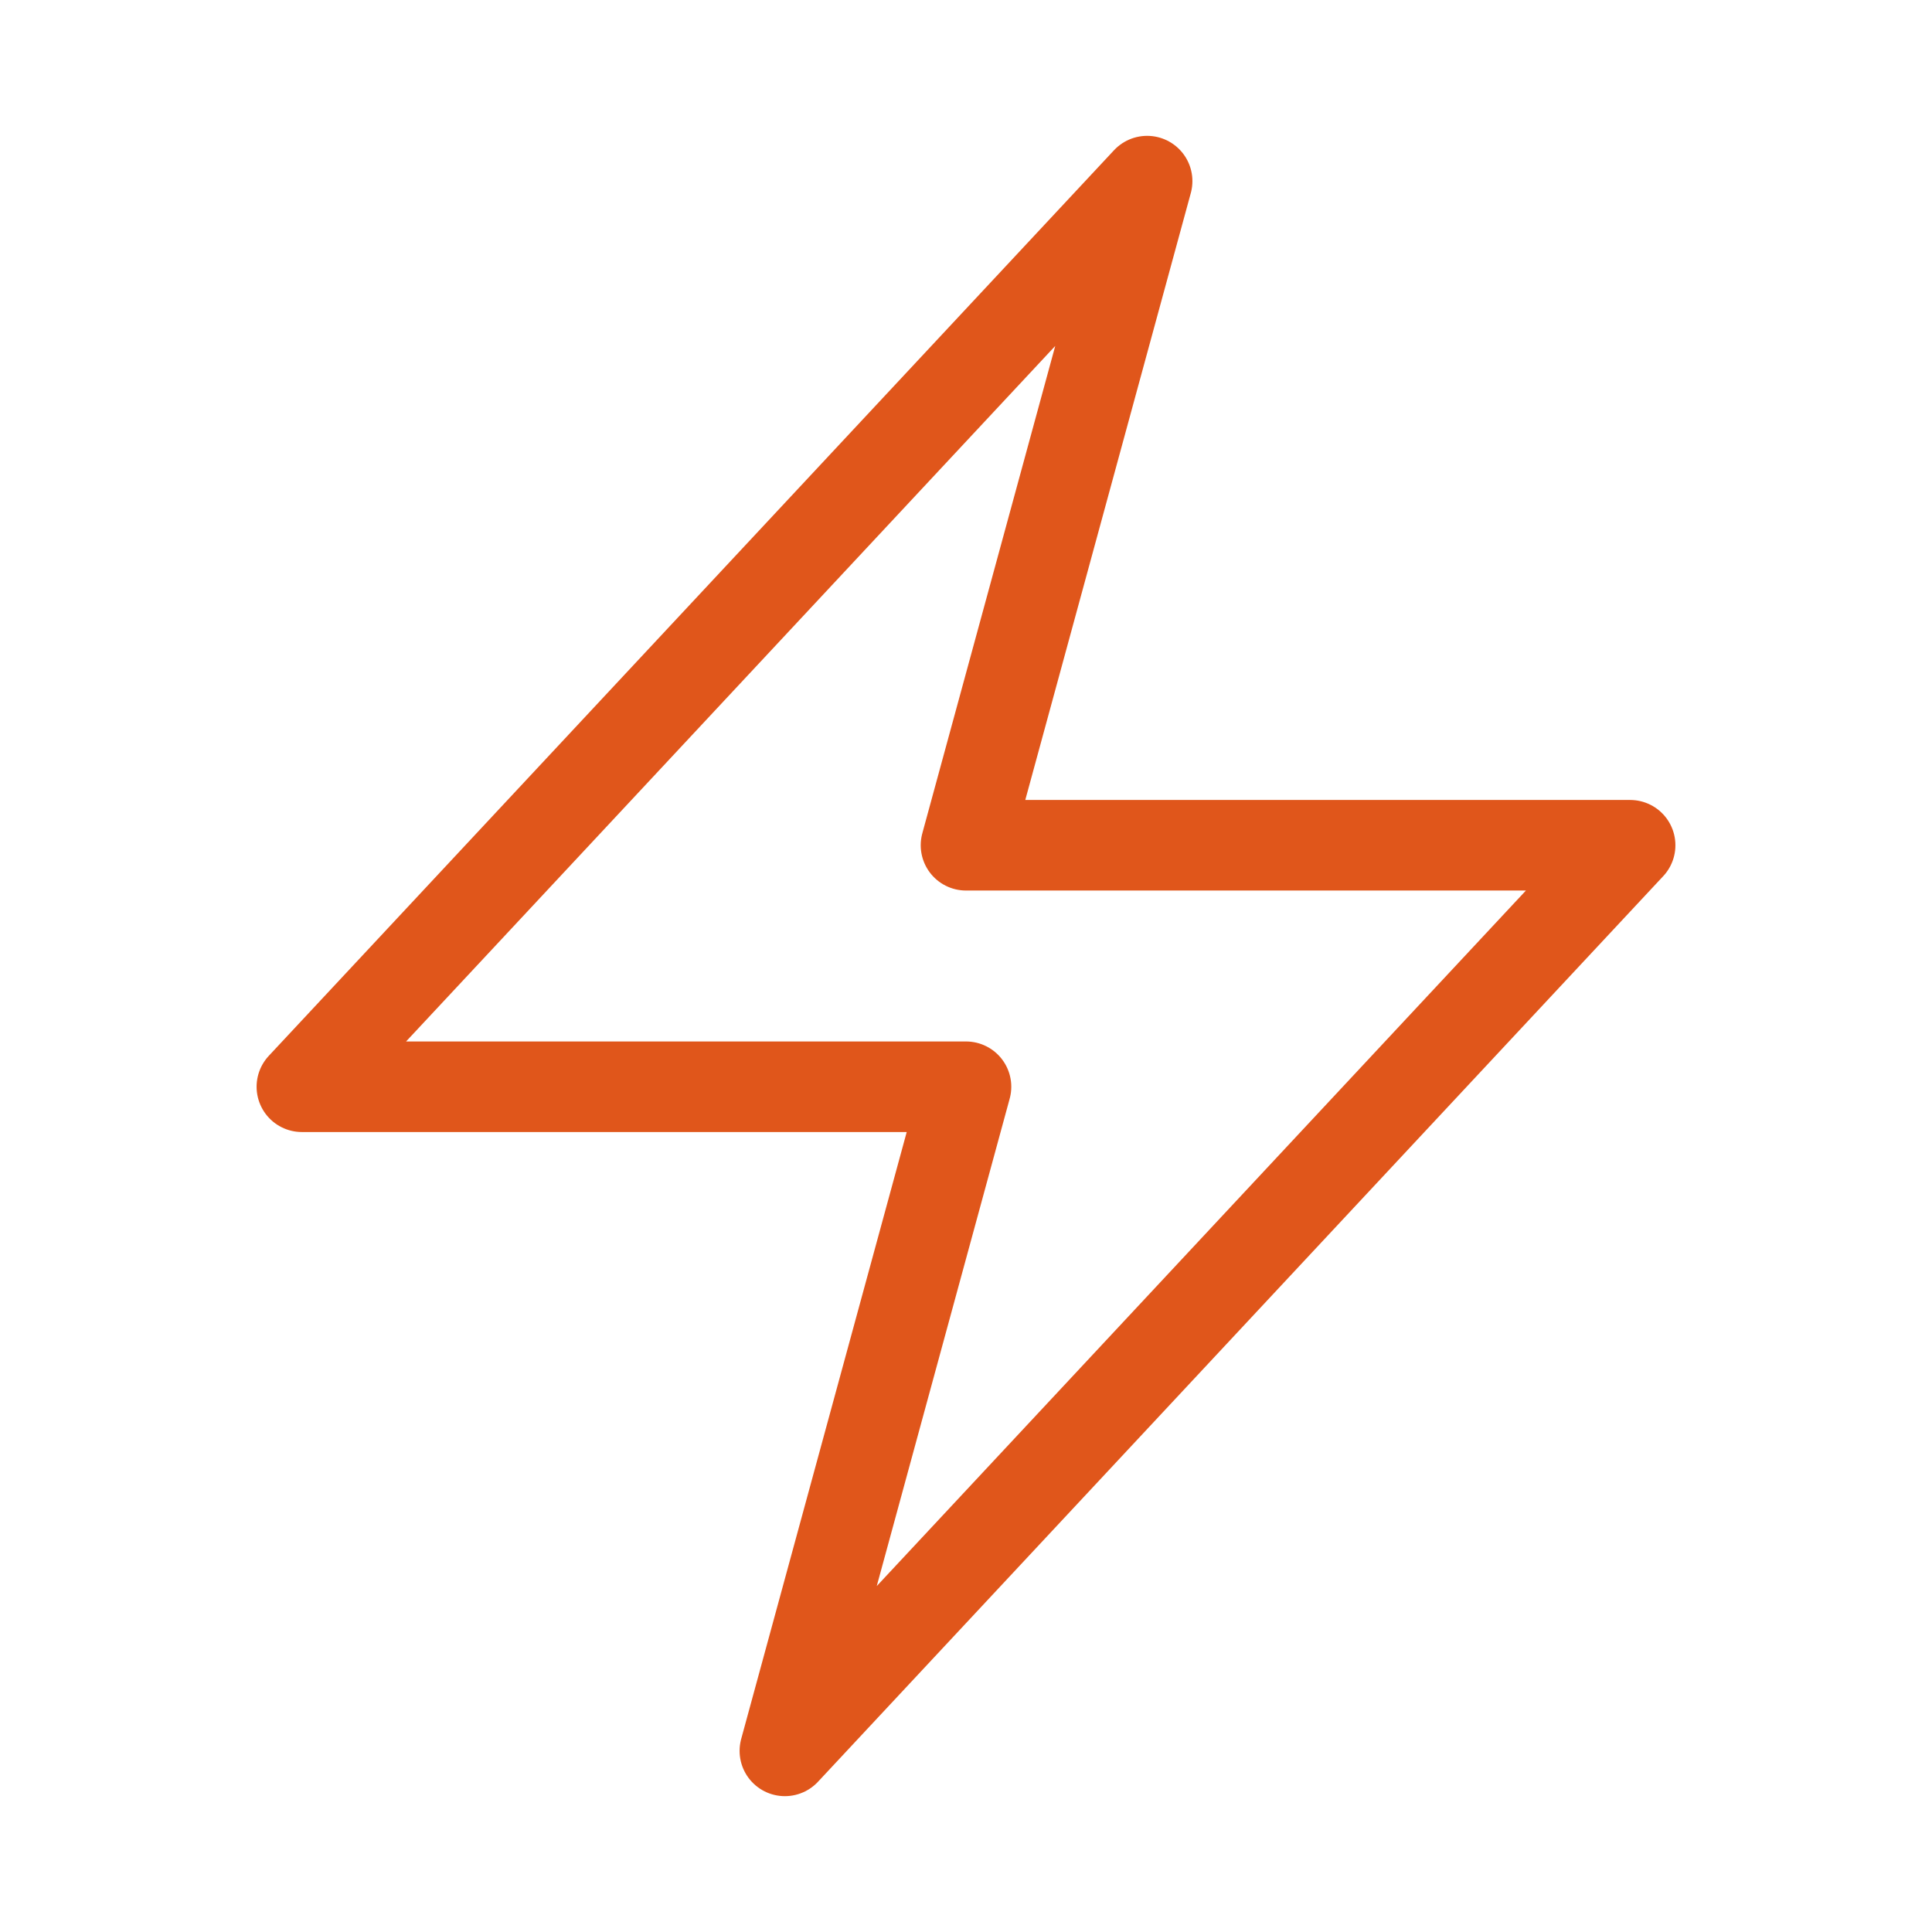 <svg fill="none" height="32" viewBox="0 0 32 32" width="32" xmlns="http://www.w3.org/2000/svg"><path d="m5 18 14-15-3 11h11l-14 15 3-11z" stroke="#e0561b" stroke-linecap="round" stroke-linejoin="round" stroke-width="1.5"/></svg>